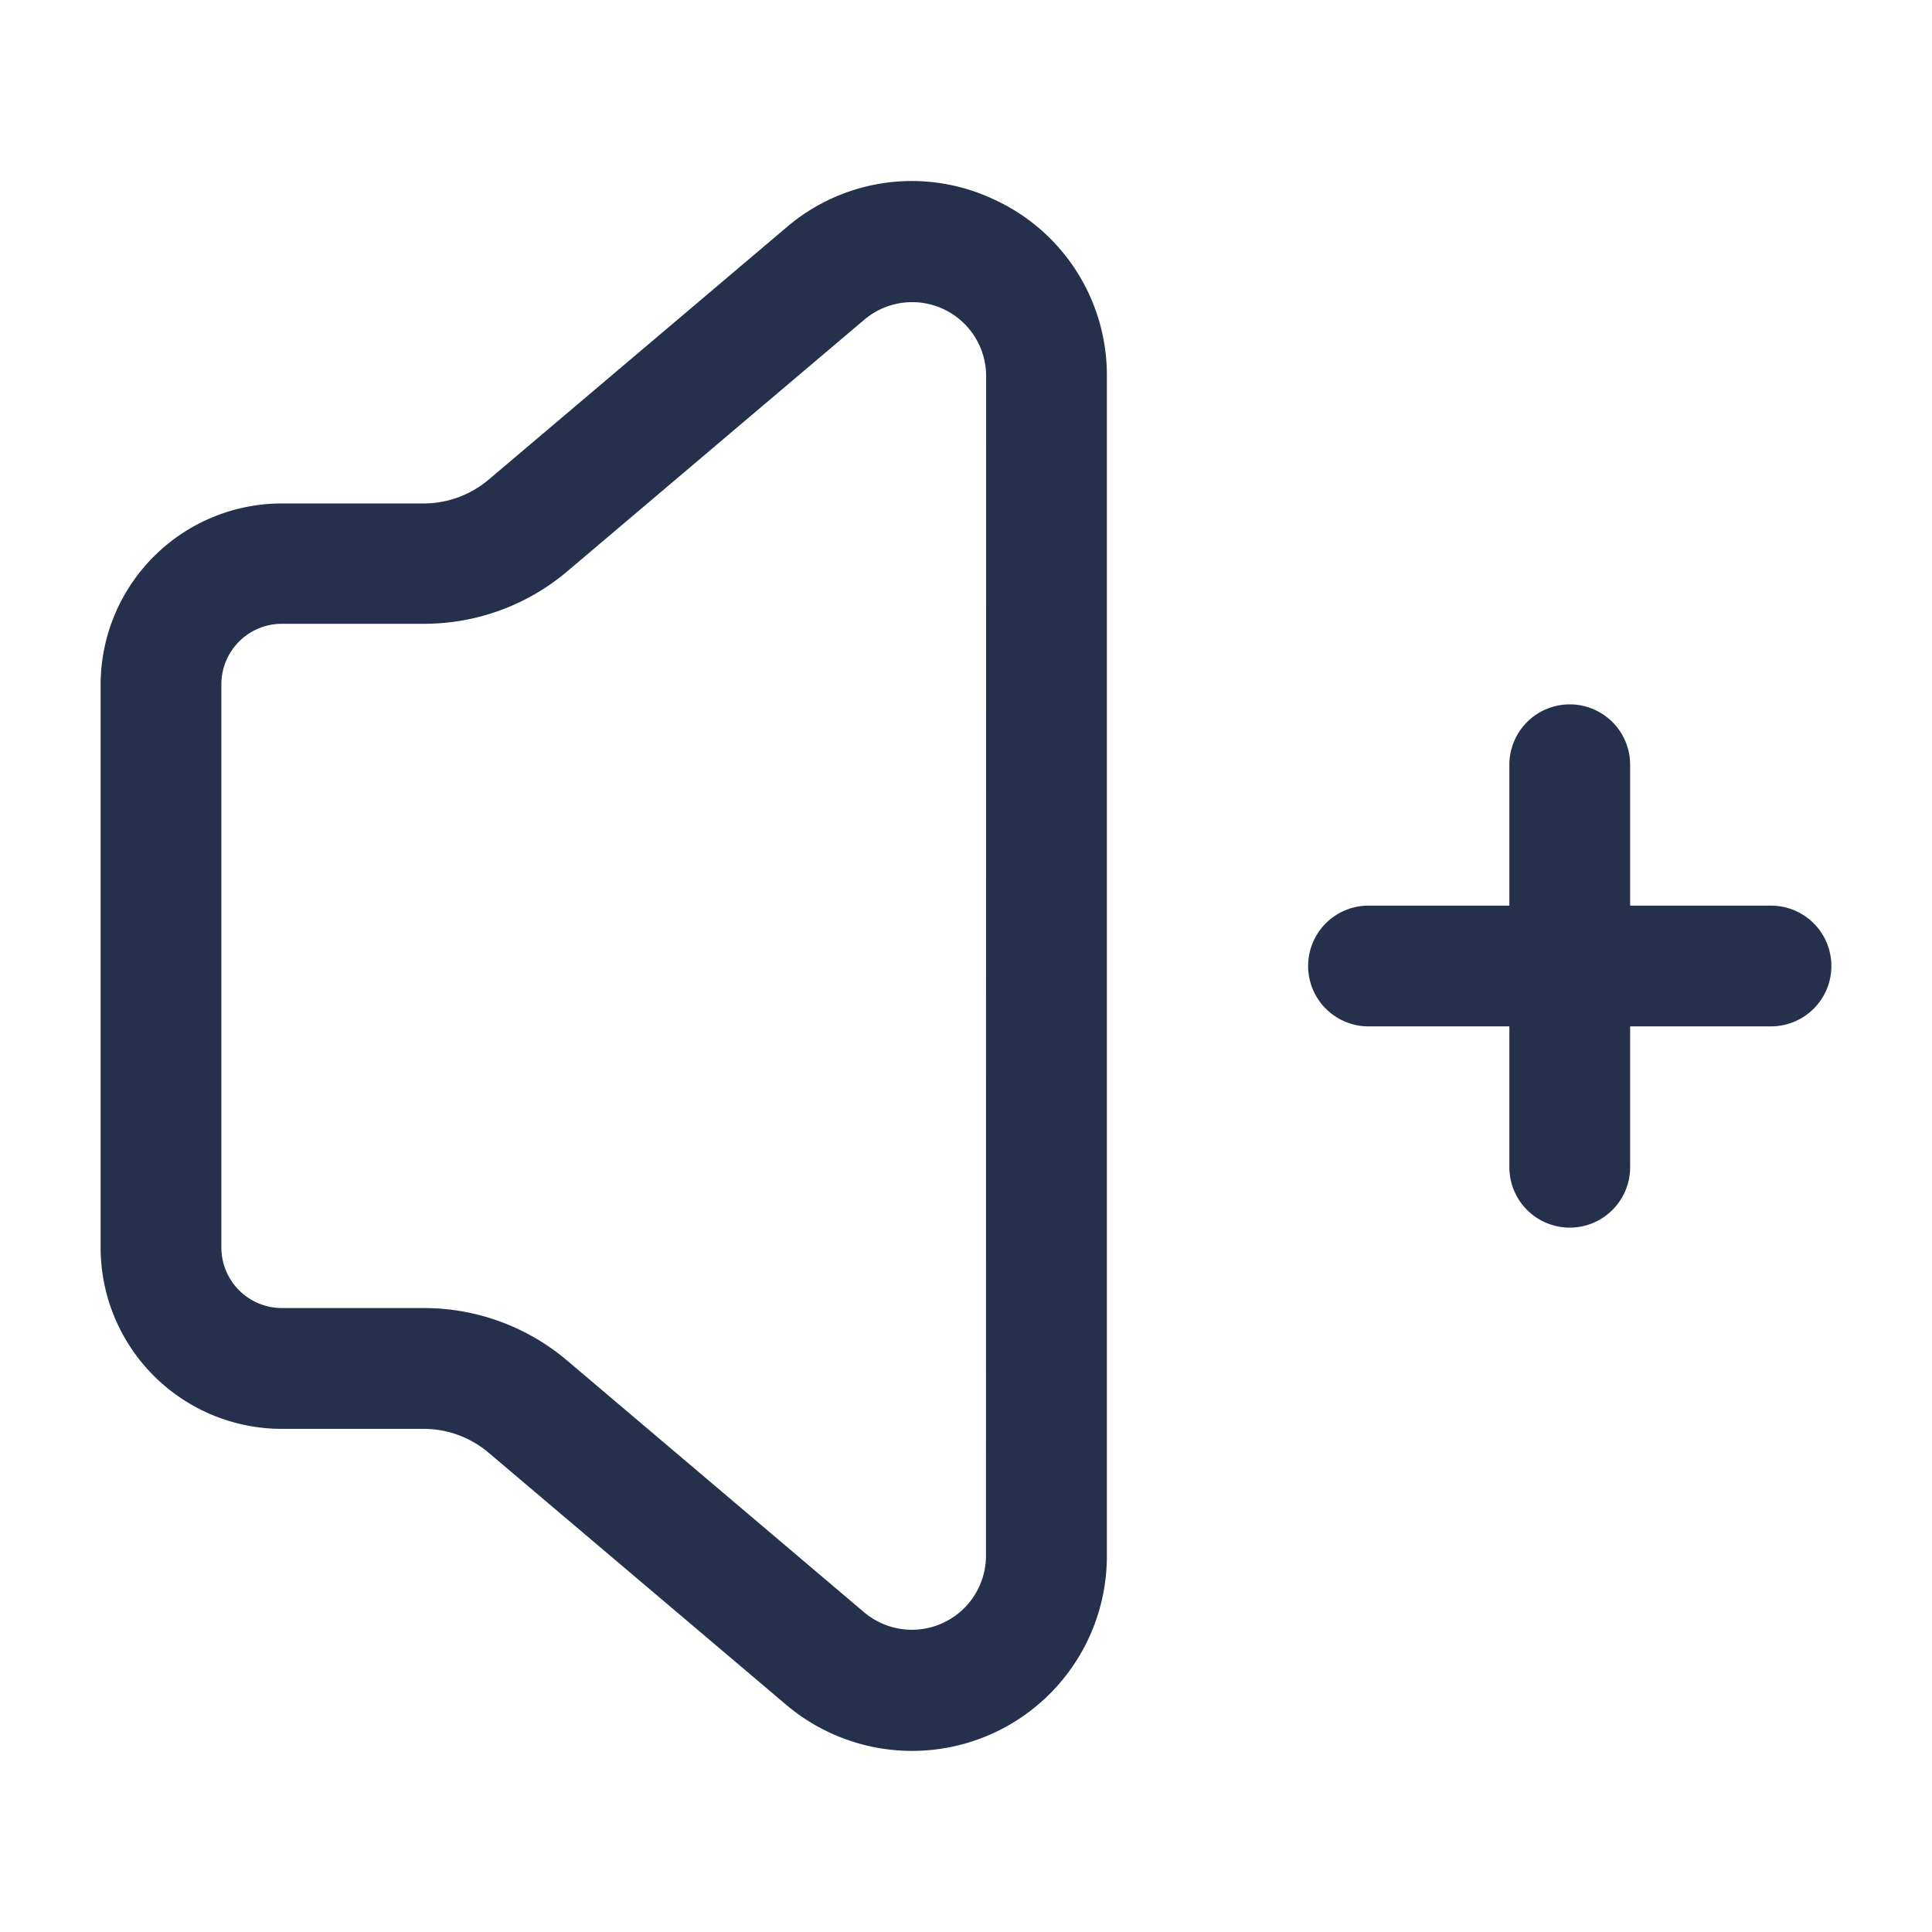 <svg id="Layer" xmlns="http://www.w3.org/2000/svg" viewBox="0 0 24 24"><defs><style>.cls-1{fill:#25314c;}</style></defs><path id="volume-plus" class="cls-1" d="M12.348,2.478a2.391,2.391,0,0,0-2.581.349L6.075,5.954a1.25,1.25,0,0,1-.808.3H3.5A2.253,2.253,0,0,0,1.25,8.5v7A2.253,2.253,0,0,0,3.5,17.75H5.267a1.245,1.245,0,0,1,.807.3l3.692,3.127a2.42,2.42,0,0,0,3.984-1.846V4.673A2.4,2.4,0,0,0,12.348,2.478Zm-.1,16.849a.92.92,0,0,1-1.515.7L7.044,16.9a2.753,2.753,0,0,0-1.777-.651H3.5a.752.752,0,0,1-.75-.75v-7a.752.752,0,0,1,.75-.75H5.267A2.753,2.753,0,0,0,7.044,7.1l3.692-3.128a.919.919,0,0,1,1.514.7ZM22.75,12a.75.75,0,0,1-.75.75H20.25V14.5a.75.75,0,0,1-1.5,0V12.75H17a.75.75,0,0,1,0-1.5h1.75V9.5a.75.75,0,0,1,1.5,0v1.75H22A.75.75,0,0,1,22.75,12Z"/></svg>